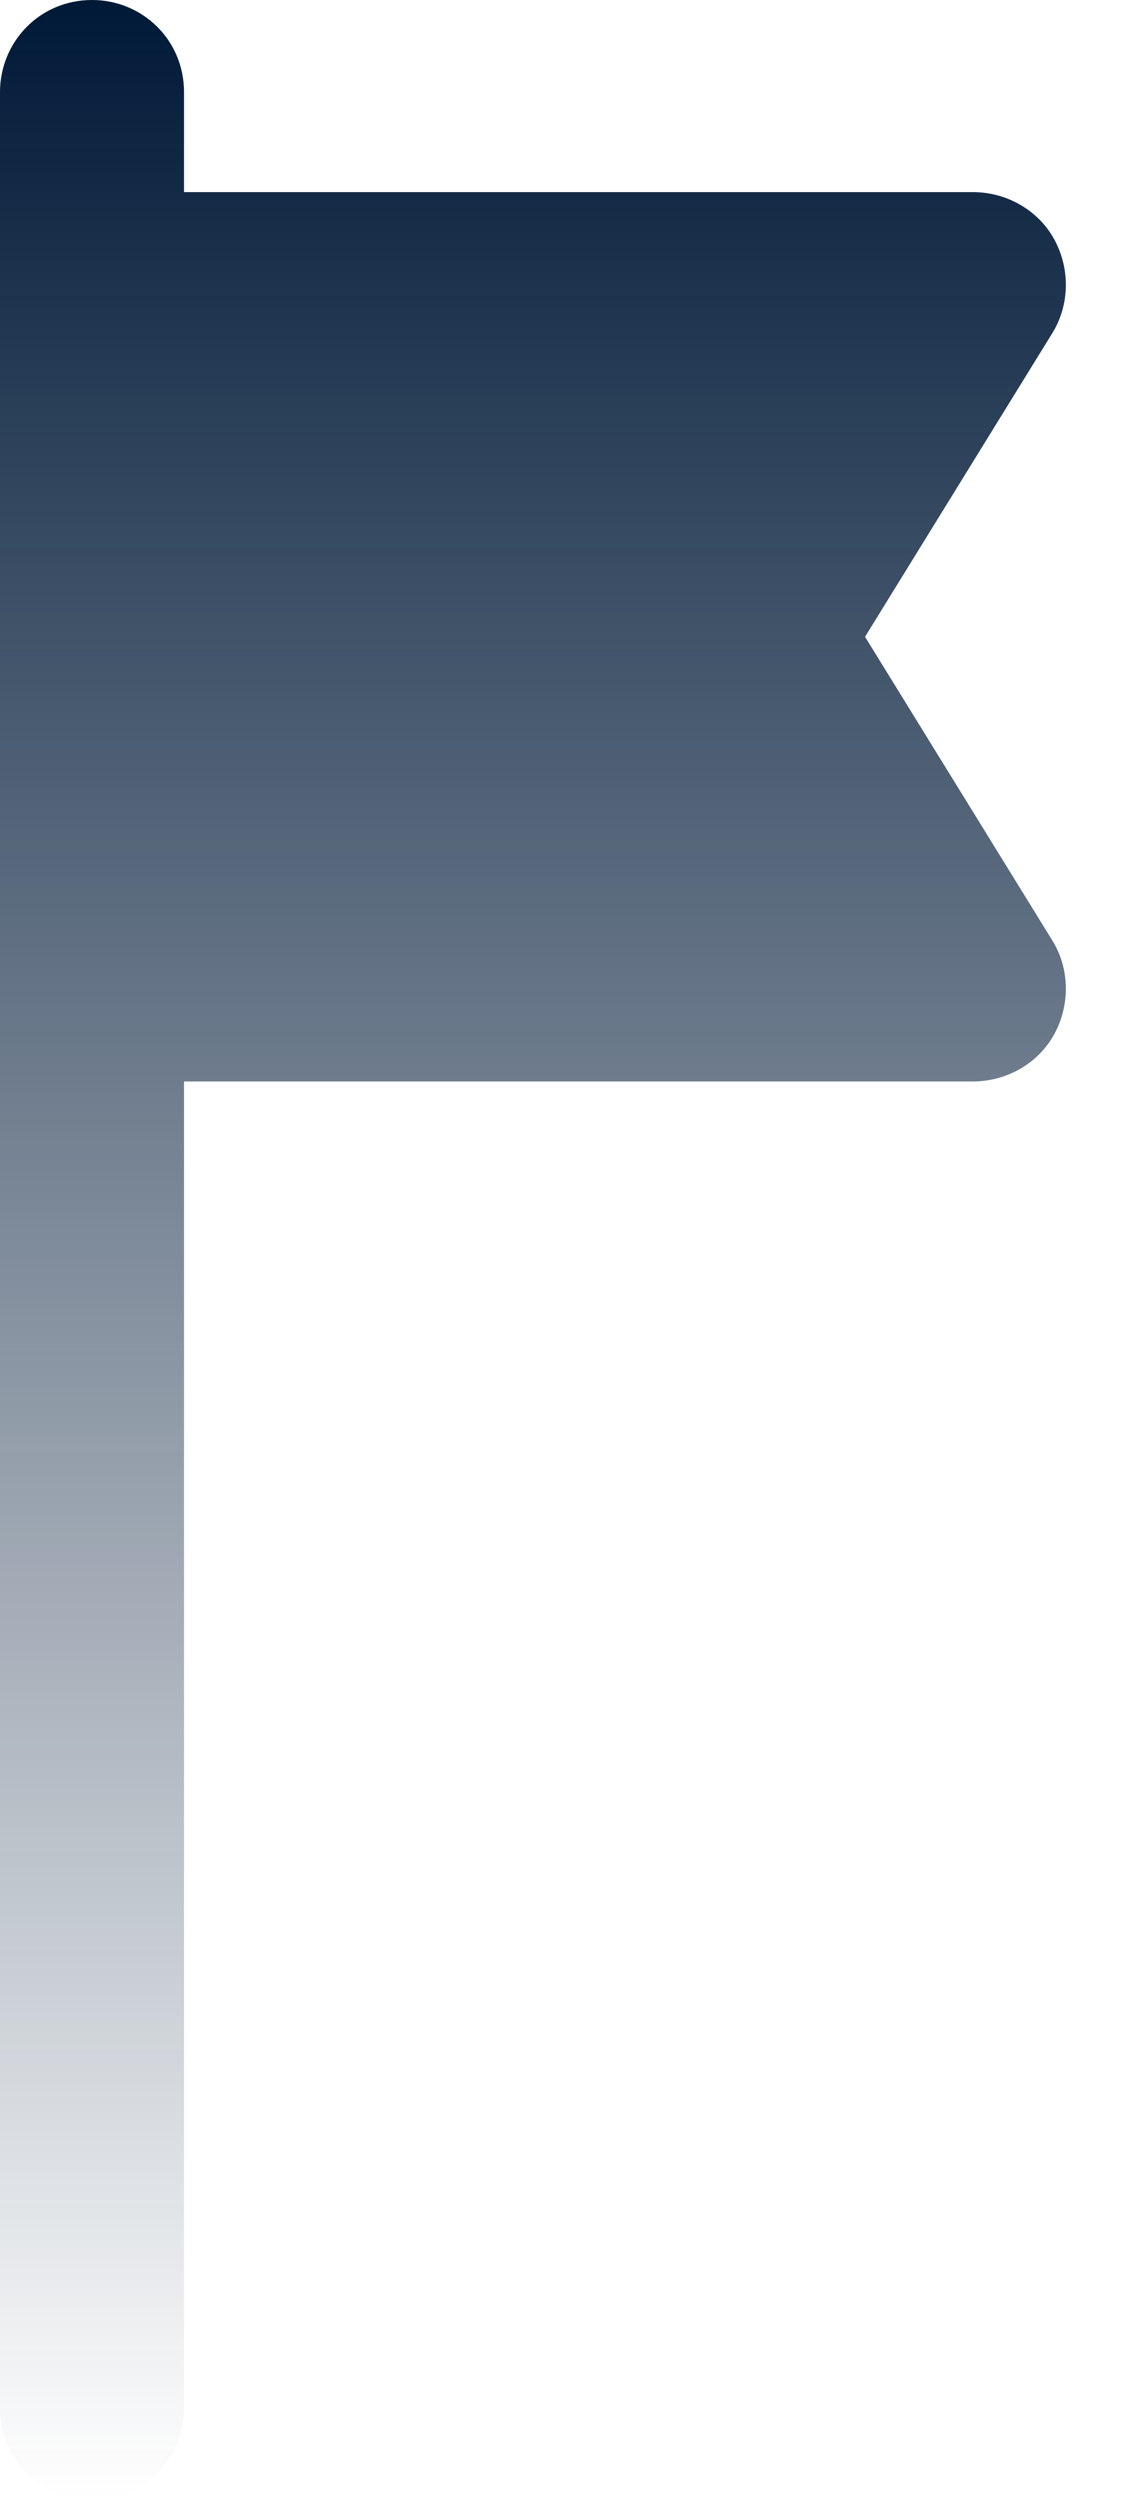 <svg width="18" height="40" viewBox="0 0 18 40" fill="none" xmlns="http://www.w3.org/2000/svg">
<path d="M13.853 10.19L16.842 5.347C17.137 4.884 17.137 4.295 16.884 3.832C16.632 3.368 16.126 3.074 15.579 3.074H2.947V1.474C2.947 0.632 2.274 0 1.474 0C0.632 0 0 0.674 0 1.474V38.526C0 39.368 0.674 40 1.474 40C2.316 40 2.947 39.326 2.947 38.526V17.305H15.579C16.126 17.305 16.632 17.011 16.884 16.547C17.137 16.084 17.137 15.495 16.842 15.032L13.853 10.19Z" fill="url(#paint0_linear)"/>
<defs>
<linearGradient id="paint0_linear" x1="8.534" y1="0" x2="8.534" y2="40" gradientUnits="userSpaceOnUse">
<stop stop-color="#001937"/>
<stop offset="1" stop-color="#001937" stop-opacity="0"/>
</linearGradient>
</defs>
</svg>
